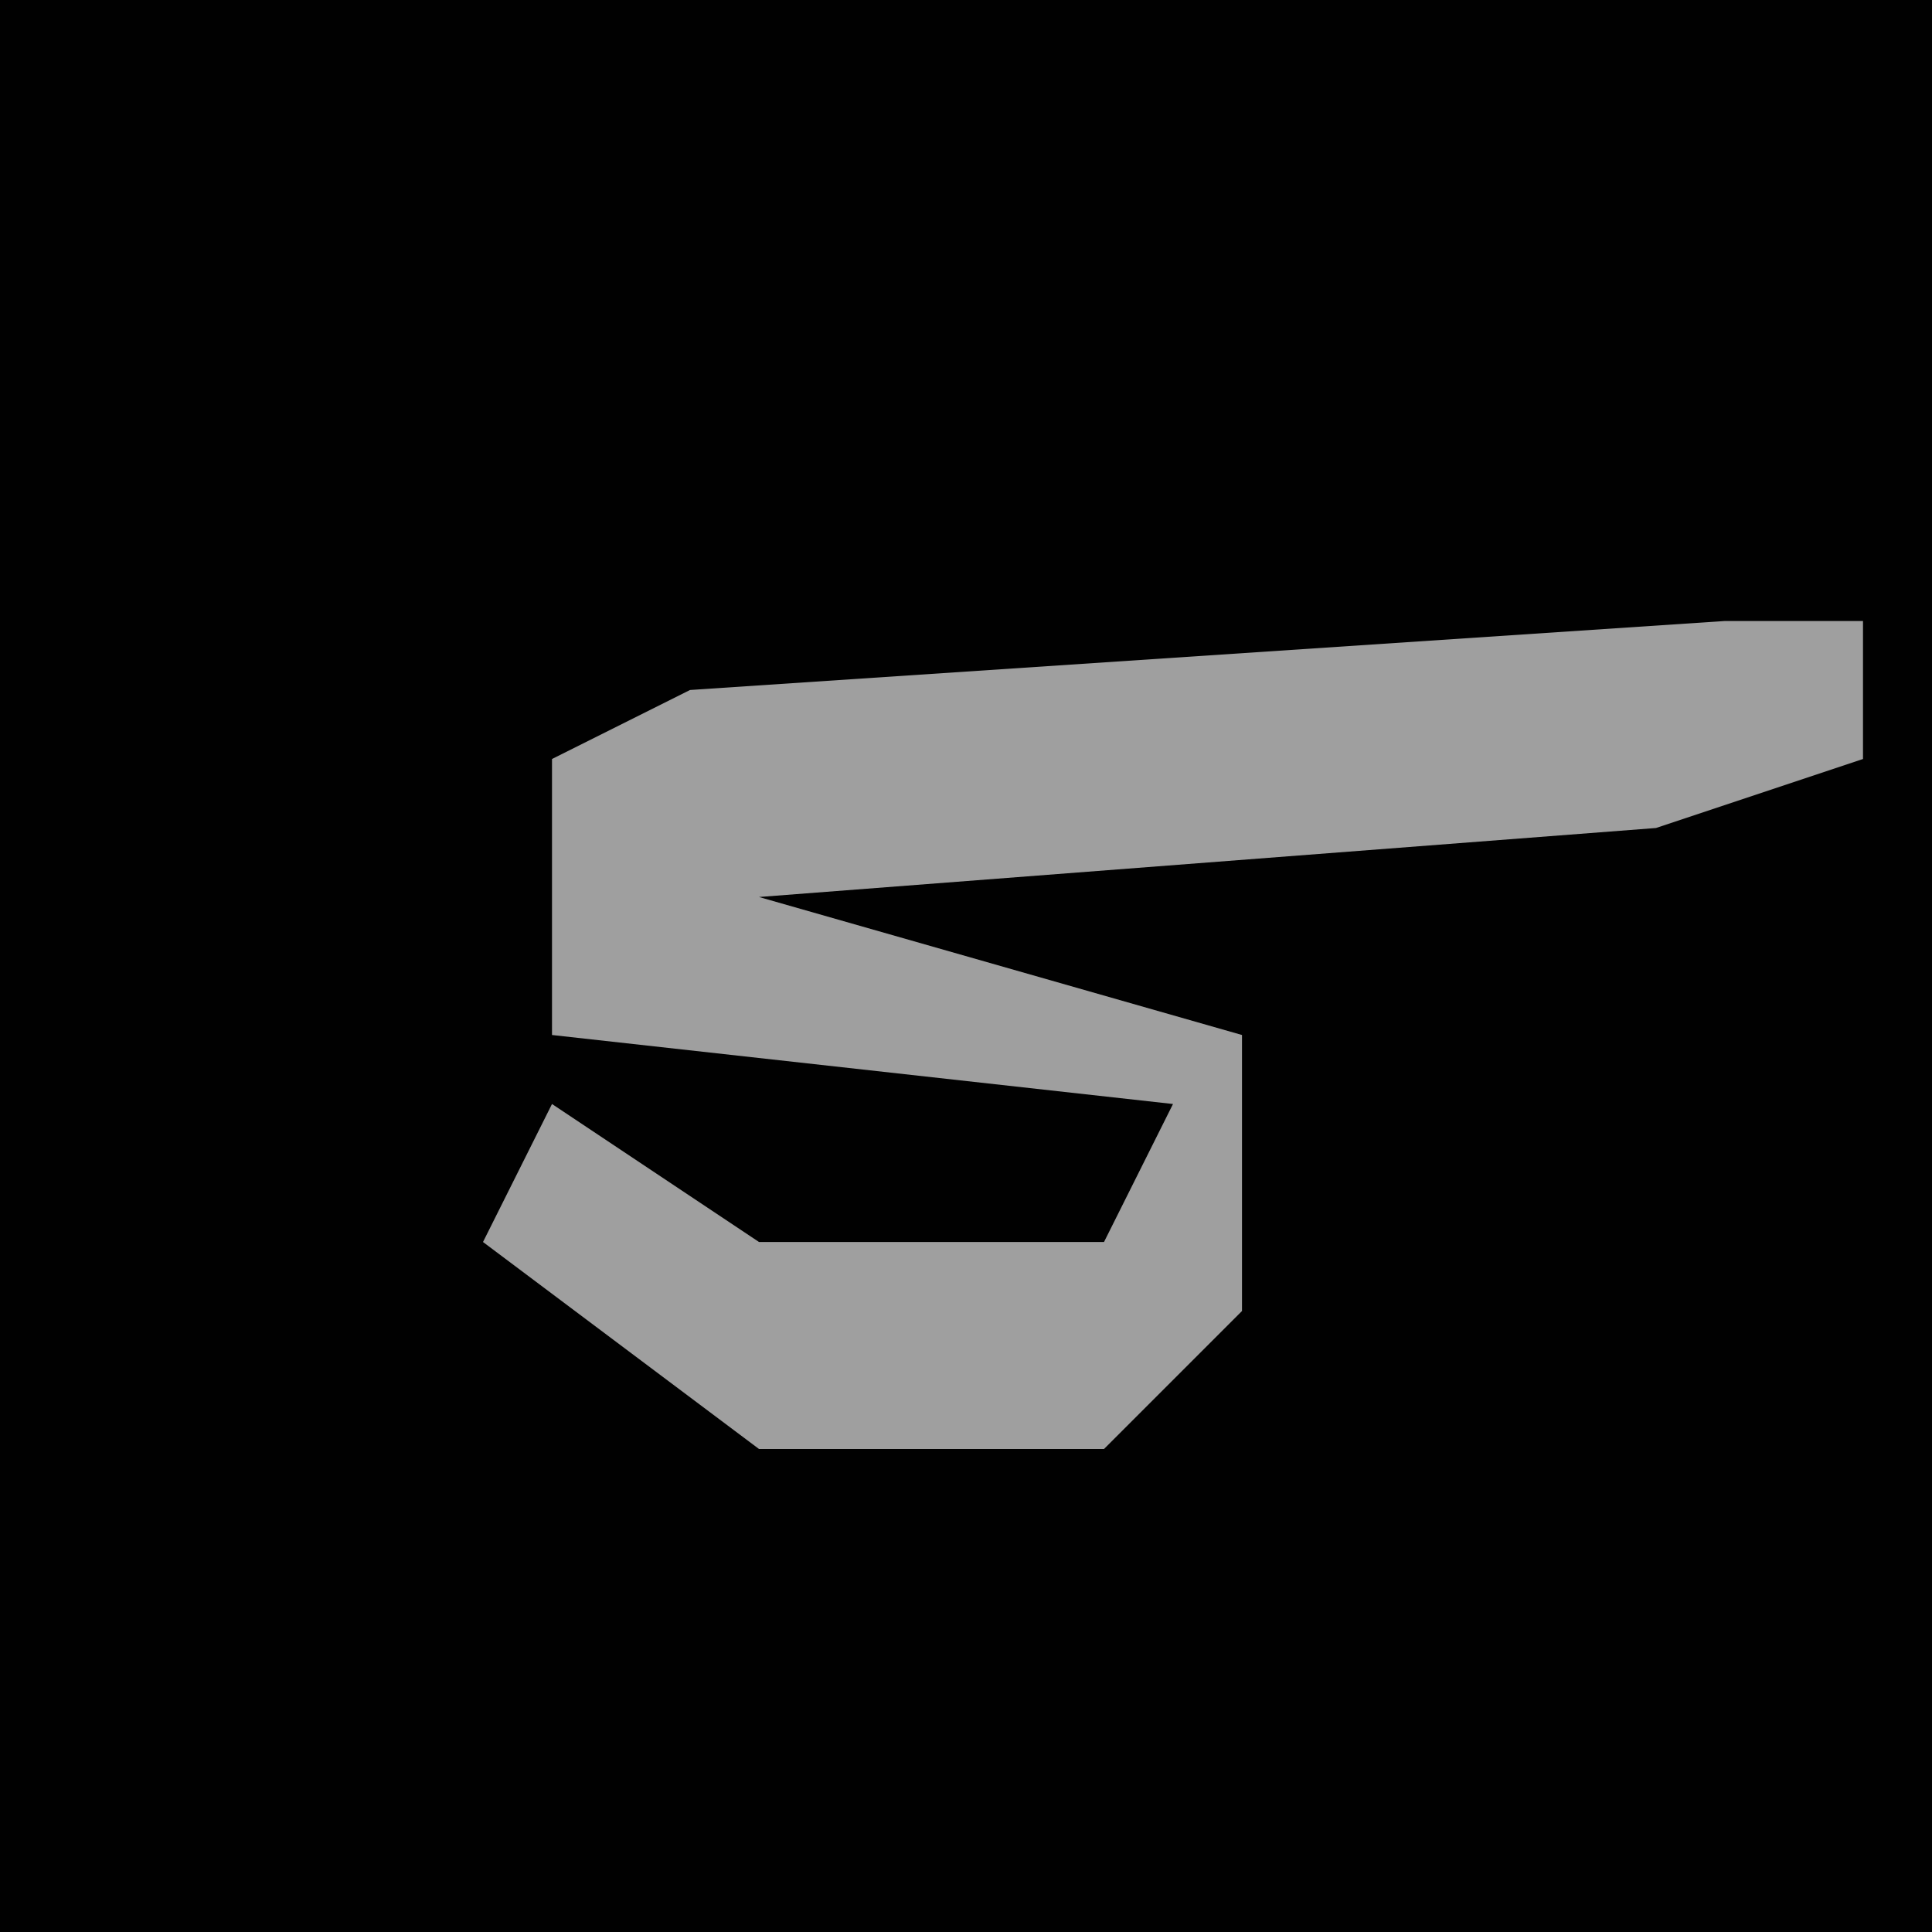 <?xml version="1.0" encoding="UTF-8"?>
<svg version="1.1" xmlns="http://www.w3.org/2000/svg" width="28" height="28">
<path d="M0,0 L28,0 L28,28 L0,28 Z " fill="#010101" transform="translate(0,0)"/>
<path d="M0,0 L2,0 L2,2 L-1,3 L-14,4 L-7,6 L-7,10 L-9,12 L-14,12 L-18,9 L-17,7 L-14,9 L-9,9 L-8,7 L-17,6 L-17,2 L-15,1 Z " fill="#9F9F9F" transform="translate(25,9)"/>
</svg>

